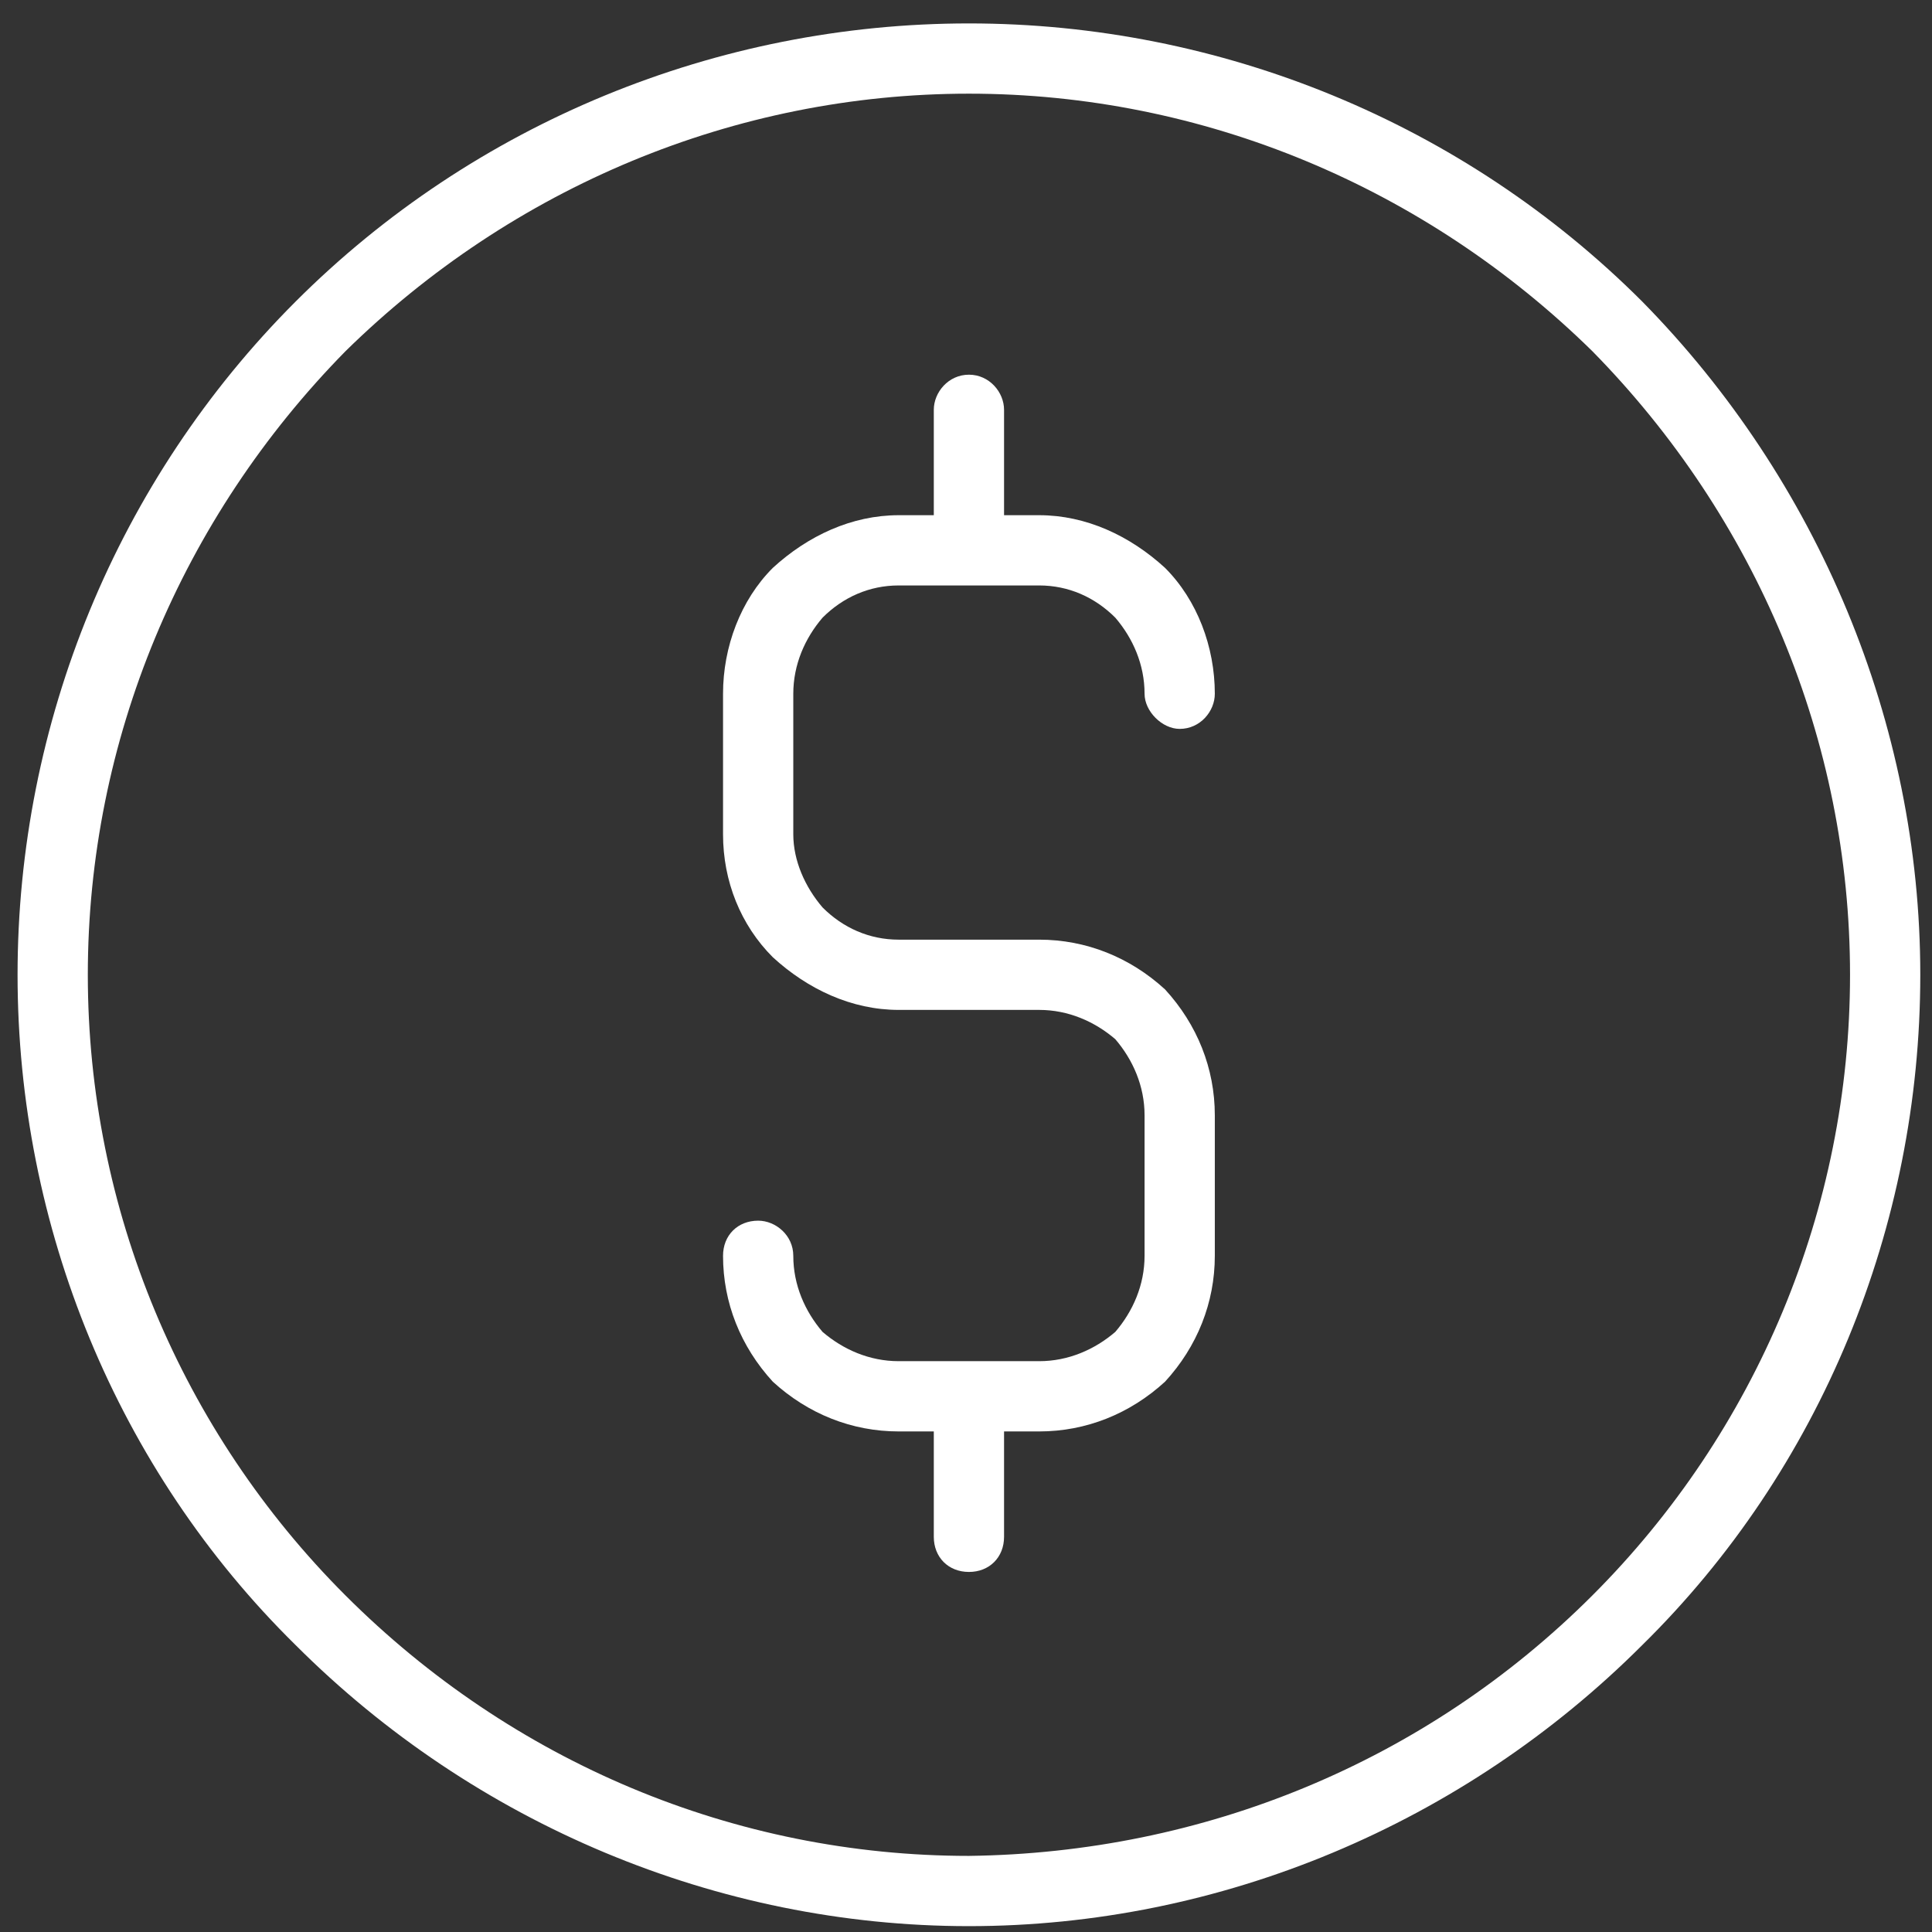 <svg width="66" height="66" viewBox="0 0 66 66" fill="none" xmlns="http://www.w3.org/2000/svg">
<rect x="0" y="0" width="66" height="66" fill="#333333" stroke="none"/>
<path d="M33.1 0.8C24.5 0.8 16.2 4.2 10.1 10.3C4 16.4 0.6 24.7 0.6 33.3C0.6 41.9 4 50.2 10.1 56.2C16.2 62.3 24.5 65.8 33.1 65.8C41.7 65.8 50 62.3 56.1 56.2C62.2 50.2 65.6 41.9 65.6 33.3C65.6 24.7 62.1 16.4 56.1 10.3C50 4.2 41.7 0.8 33.1 0.8ZM33.1 63.4C25.1 63.4 17.5 60.2 11.8 54.5C6.2 48.9 3 41.3 3 33.3C3 25.3 6.2 17.7 11.8 12C17.5 6.4 25.1 3.2 33.1 3.2C41.1 3.2 48.7 6.4 54.4 12C60 17.7 63.2 25.3 63.2 33.3C63.2 41.3 60 48.9 54.4 54.5C48.7 60.2 41.1 63.3 33.1 63.4Z" fill="white"/>
<path d="M30.7 20H35.5C36.5 20 37.4 20.4 38.1 21.1C38.7 21.8 39.1 22.7 39.1 23.7C39.1 24.3 39.7 24.9 40.3 24.9C41 24.9 41.5 24.3 41.5 23.7C41.5 22.1 40.9 20.5 39.8 19.4C38.6 18.3 37.1 17.6 35.5 17.6H34.3V14C34.3 13.4 33.8 12.8 33.1 12.8C32.4 12.8 31.9 13.4 31.9 14V17.6H30.7C29.1 17.6 27.6 18.3 26.4 19.4C25.3 20.5 24.7 22.1 24.7 23.7V28.5C24.7 30.1 25.3 31.6 26.4 32.7C27.6 33.8 29.1 34.5 30.7 34.5H35.5C36.5 34.5 37.4 34.9 38.1 35.5C38.7 36.2 39.1 37.1 39.1 38.1V42.9C39.1 43.9 38.7 44.8 38.1 45.5C37.4 46.1 36.5 46.5 35.5 46.5H30.7C29.7 46.5 28.8 46.1 28.1 45.5C27.5 44.8 27.1 43.9 27.1 42.9C27.1 42.2 26.5 41.7 25.9 41.7C25.2 41.7 24.7 42.2 24.7 42.9C24.7 44.5 25.3 46 26.4 47.2C27.6 48.3 29.1 48.9 30.7 48.9H31.9V52.5C31.9 53.2 32.4 53.7 33.1 53.7C33.8 53.7 34.3 53.2 34.3 52.5V48.9H35.5C37.1 48.9 38.6 48.3 39.8 47.2C40.9 46 41.5 44.5 41.5 42.9V38.1C41.5 36.5 40.9 35 39.8 33.8C38.6 32.7 37.1 32.1 35.5 32.1H30.7C29.7 32.1 28.8 31.7 28.1 31C27.5 30.3 27.1 29.4 27.1 28.5V23.7C27.1 22.7 27.5 21.8 28.1 21.1C28.8 20.4 29.7 20 30.7 20V20Z" fill="white"/>
</svg>
